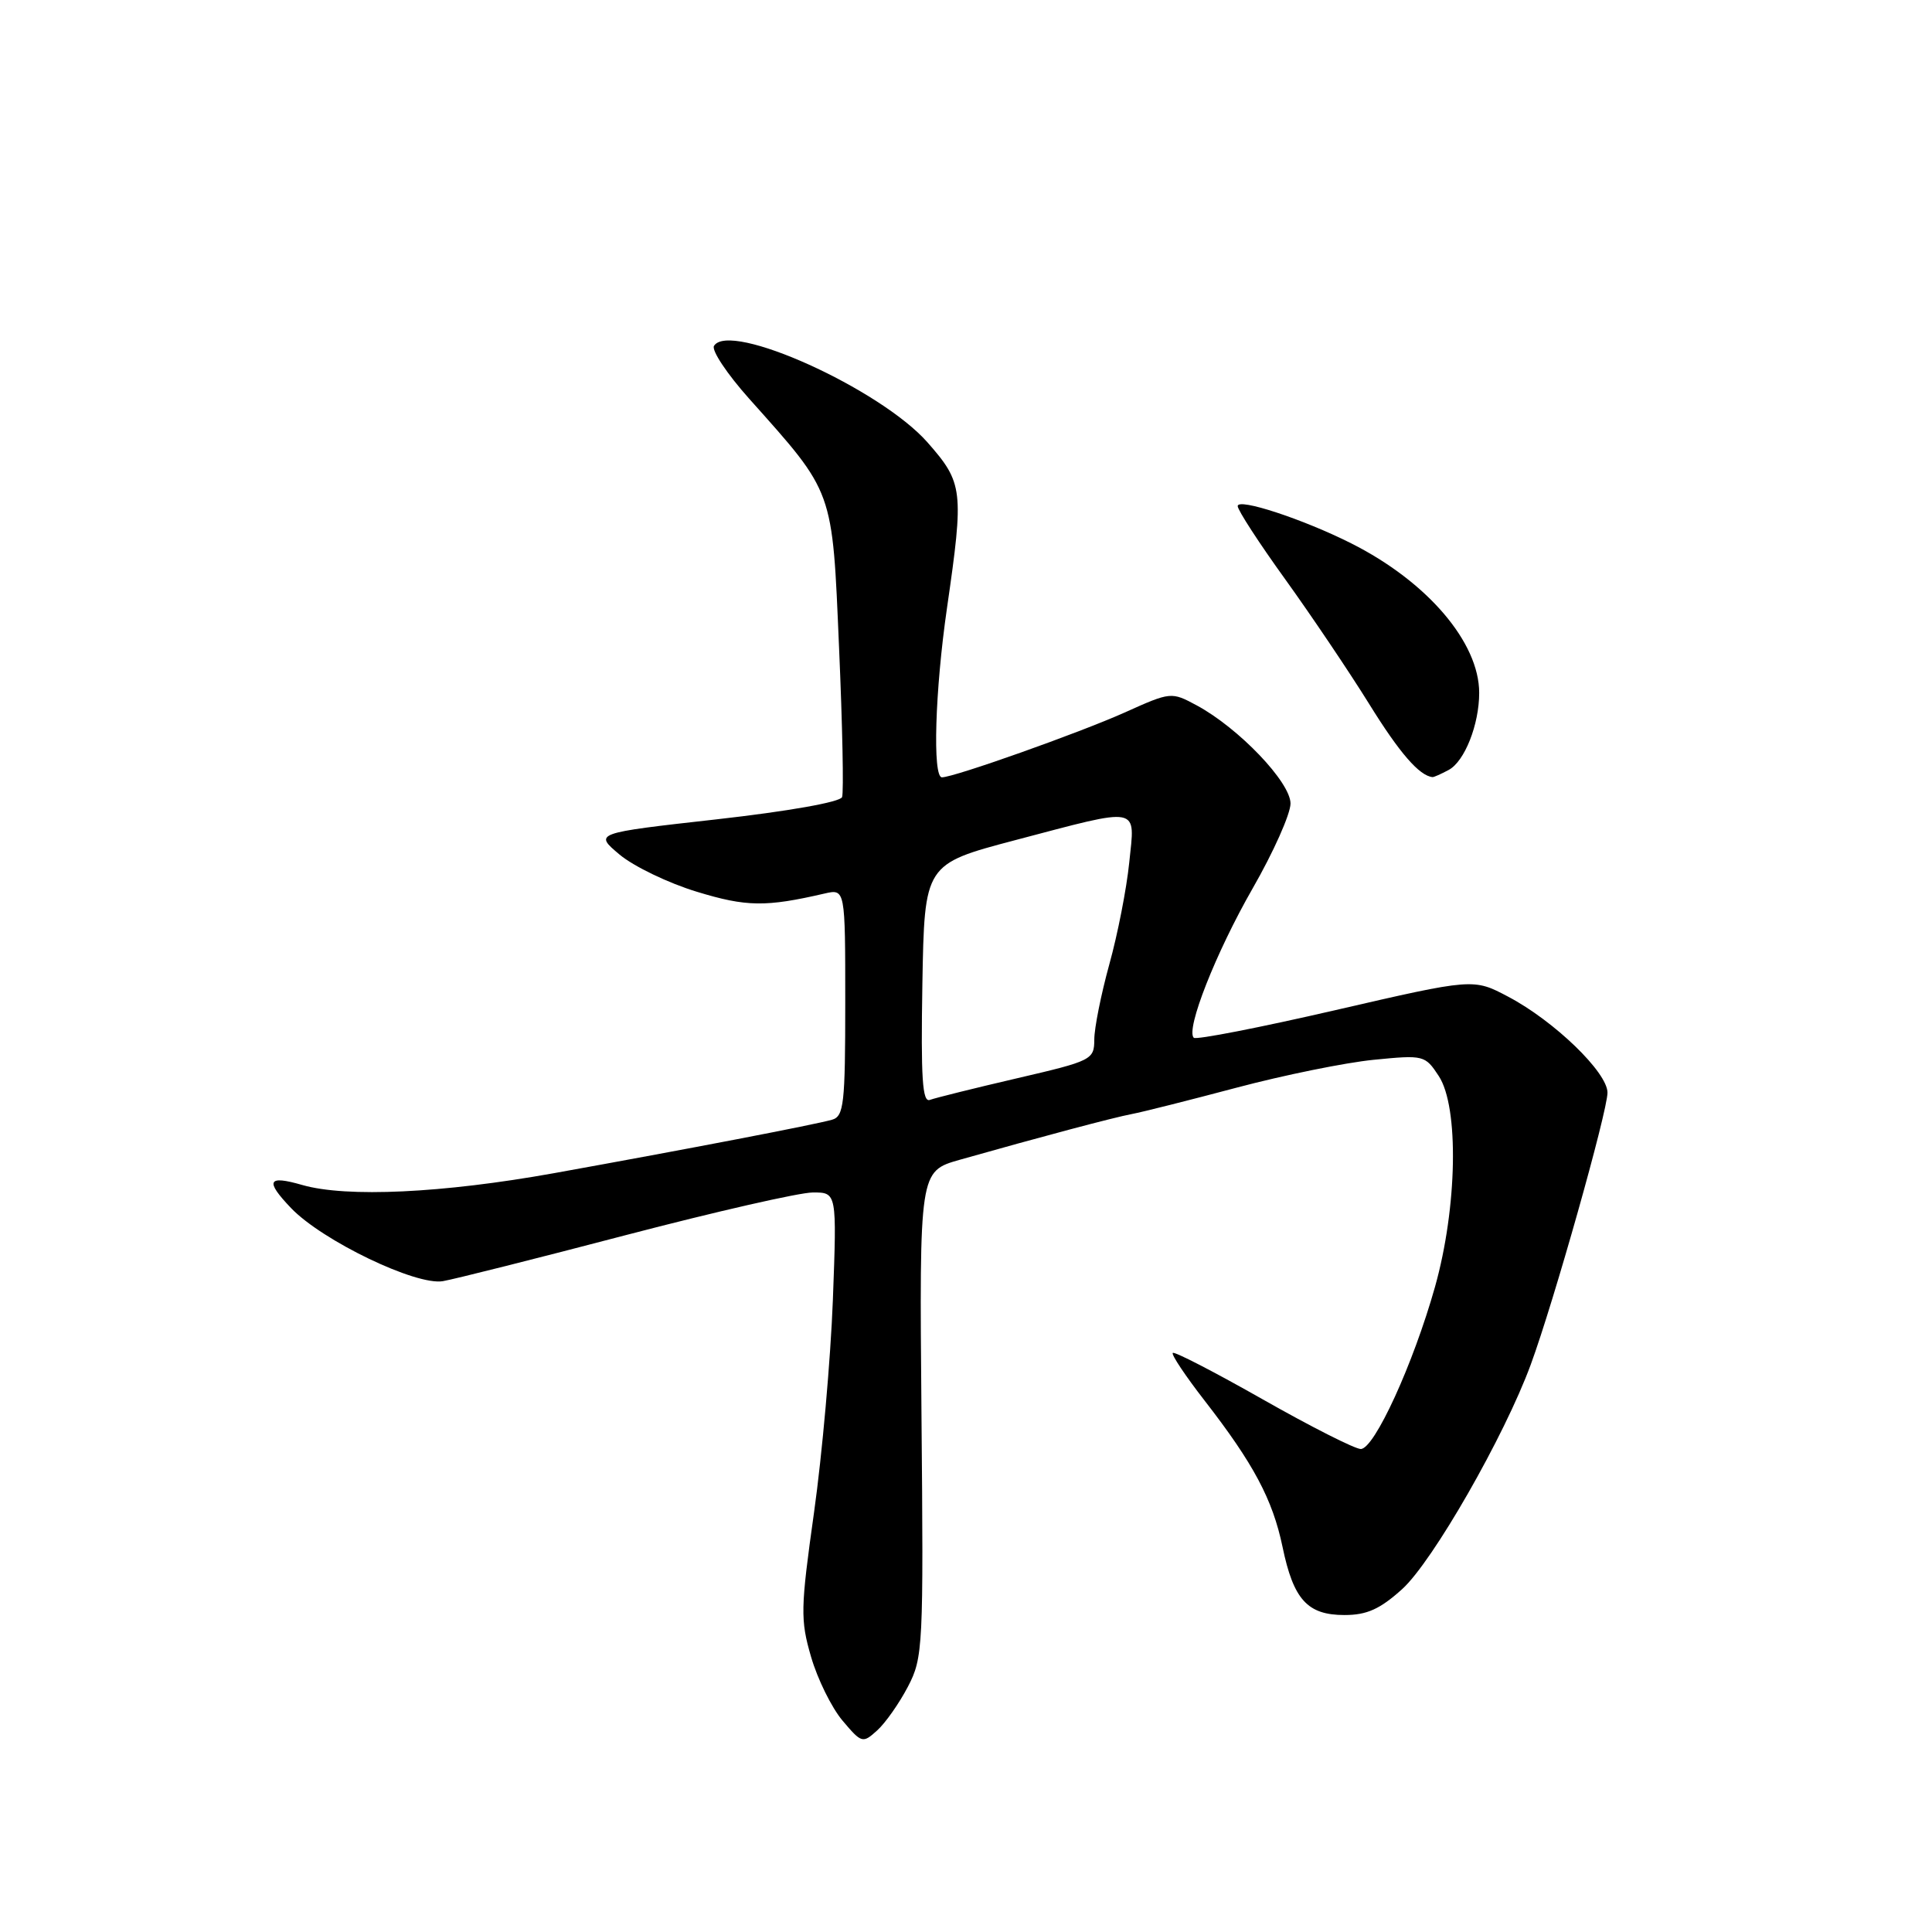 <?xml version="1.0" encoding="UTF-8" standalone="no"?>
<!DOCTYPE svg PUBLIC "-//W3C//DTD SVG 1.1//EN" "http://www.w3.org/Graphics/SVG/1.1/DTD/svg11.dtd" >
<svg xmlns="http://www.w3.org/2000/svg" xmlns:xlink="http://www.w3.org/1999/xlink" version="1.1" viewBox="0 0 256 256">
 <g >
 <path fill="currentColor"
d=" M 120.30 223.50 C 122.31 219.65 122.38 218.29 122.10 187.35 C 121.82 155.20 121.82 155.20 127.16 153.68 C 137.83 150.66 147.55 148.07 150.00 147.61 C 151.38 147.35 157.61 145.78 163.86 144.12 C 170.11 142.46 178.28 140.80 182.01 140.43 C 188.67 139.77 188.83 139.82 190.65 142.59 C 193.34 146.70 193.10 159.99 190.15 170.50 C 187.27 180.73 182.11 192.00 180.31 192.00 C 179.54 192.00 173.71 189.05 167.35 185.44 C 160.99 181.83 155.62 179.05 155.40 179.27 C 155.18 179.48 157.08 182.32 159.61 185.58 C 166.11 193.95 168.63 198.69 169.94 204.96 C 171.39 211.96 173.24 214.00 178.15 214.00 C 181.12 214.00 182.85 213.22 185.79 210.57 C 189.83 206.92 199.34 190.32 202.83 180.82 C 205.86 172.59 213.00 147.27 213.00 144.78 C 213.00 142.10 205.94 135.28 199.85 132.07 C 195.24 129.63 195.24 129.63 176.98 133.84 C 166.93 136.16 158.47 137.81 158.18 137.51 C 157.09 136.42 161.10 126.24 165.97 117.74 C 168.74 112.92 171.00 107.85 171.00 106.47 C 171.00 103.65 164.13 96.46 158.56 93.46 C 155.21 91.66 155.14 91.66 149.03 94.41 C 142.98 97.12 126.41 103.00 124.81 103.00 C 123.55 103.00 123.89 91.52 125.49 80.50 C 127.74 64.96 127.62 63.99 122.90 58.62 C 116.64 51.52 96.67 42.49 94.61 45.83 C 94.25 46.41 96.34 49.55 99.26 52.82 C 110.57 65.49 110.27 64.65 111.18 85.82 C 111.63 96.10 111.81 105.01 111.58 105.62 C 111.33 106.28 104.44 107.50 94.93 108.57 C 78.71 110.39 78.71 110.39 82.10 113.24 C 83.97 114.80 88.57 117.02 92.33 118.16 C 98.91 120.17 101.47 120.20 109.25 118.40 C 112.00 117.77 112.00 117.77 112.00 132.82 C 112.00 146.29 111.82 147.92 110.25 148.37 C 107.98 149.02 91.23 152.24 73.36 155.46 C 58.64 158.10 45.93 158.70 40.06 157.02 C 35.45 155.69 35.09 156.44 38.57 160.08 C 42.71 164.40 55.13 170.38 58.69 169.76 C 60.24 169.49 71.17 166.74 83.00 163.64 C 94.83 160.55 105.94 158.01 107.70 158.01 C 110.89 158.00 110.89 158.00 110.36 172.25 C 110.06 180.09 108.94 192.74 107.87 200.36 C 106.07 213.15 106.04 214.63 107.47 219.54 C 108.32 222.47 110.19 226.27 111.63 227.98 C 114.17 230.99 114.31 231.03 116.23 229.29 C 117.32 228.31 119.15 225.70 120.30 223.50 Z  M 191.96 102.02 C 194.07 100.89 196.00 96.01 196.00 91.81 C 196.00 85.12 189.12 77.07 179.05 72.00 C 172.68 68.79 164.00 65.94 164.00 67.06 C 164.00 67.59 166.83 71.95 170.30 76.76 C 173.76 81.57 178.76 88.99 181.41 93.26 C 185.44 99.77 188.07 102.80 189.82 102.97 C 189.99 102.99 190.95 102.56 191.96 102.02 Z  M 122.22 130.37 C 122.50 114.50 122.50 114.50 134.50 111.33 C 151.32 106.90 150.41 106.72 149.63 114.29 C 149.28 117.76 148.09 123.83 146.99 127.78 C 145.90 131.74 145.00 136.22 145.00 137.74 C 144.99 140.42 144.69 140.57 134.75 142.88 C 129.11 144.19 123.93 145.48 123.22 145.74 C 122.22 146.13 122.01 142.91 122.22 130.37 Z "/>
</g>
</svg>